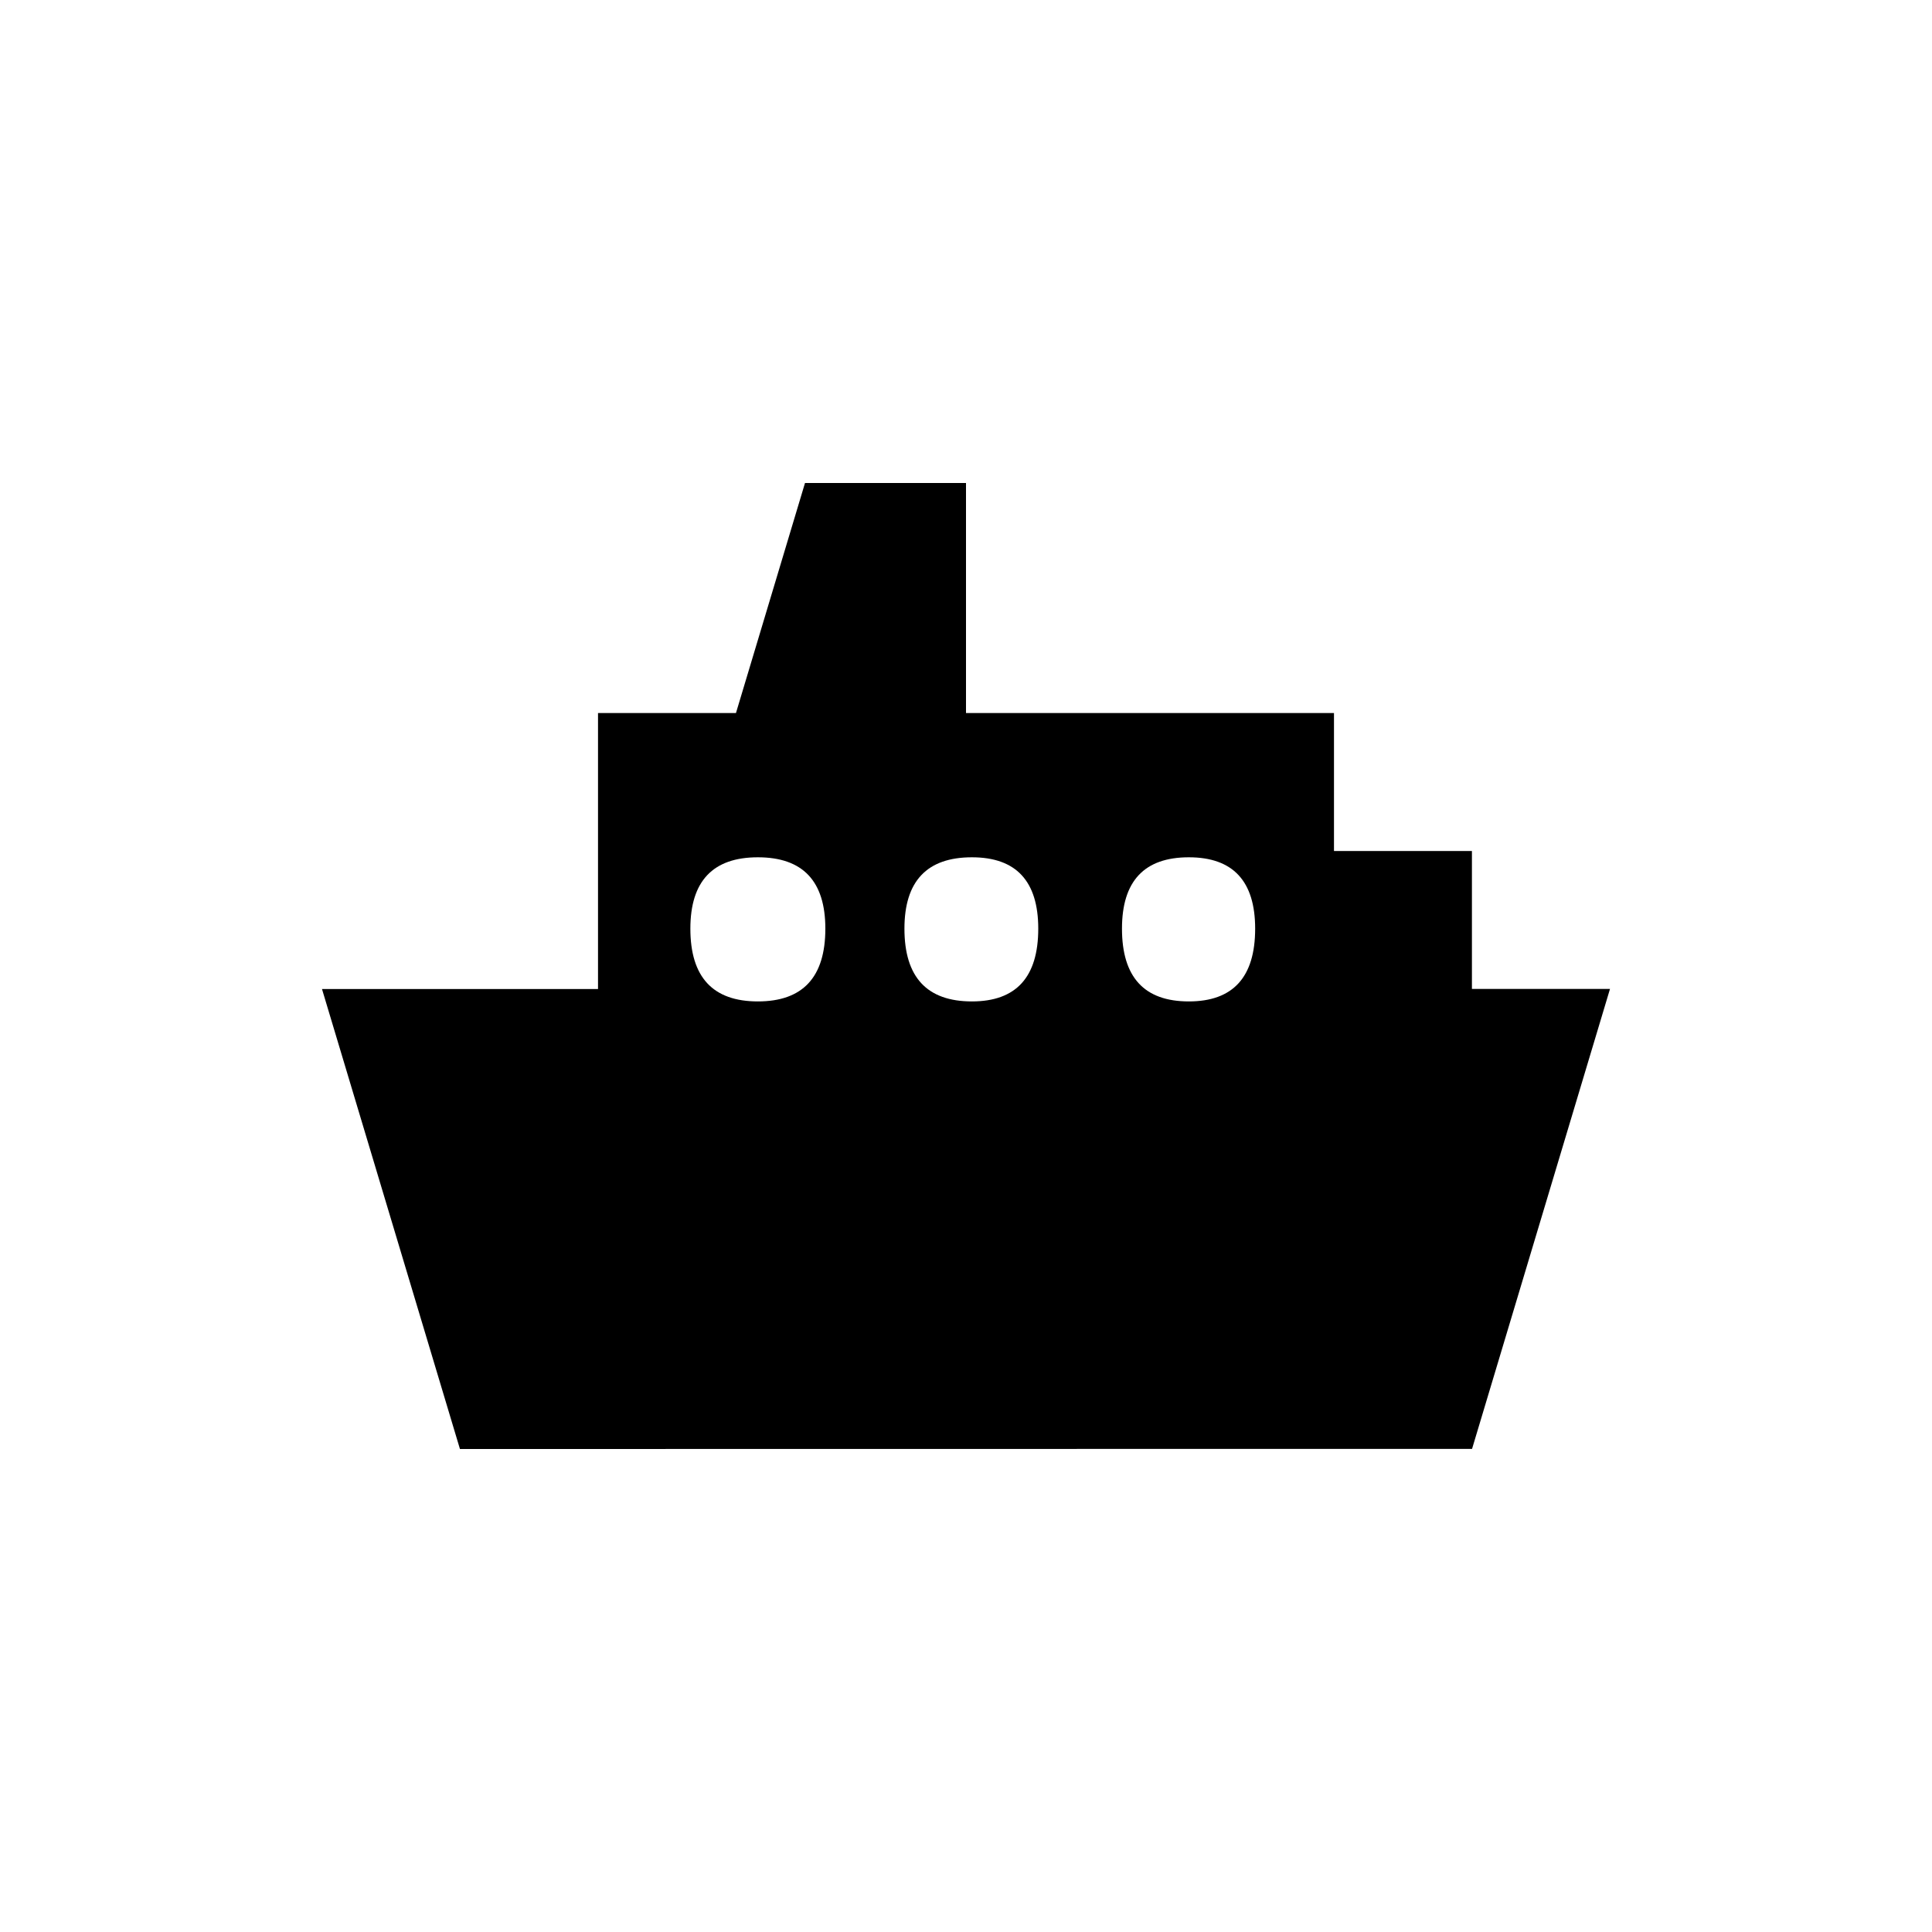 <?xml version="1.0" encoding="UTF-8" standalone="no"?>
<svg
   inkscape:version="1.2.1 (9c6d41e410, 2022-07-14)"
   sodipodi:docname="va-ferry.svg"
   id="svg8"
   version="1.1"
   width="15"
   height="15"
   viewBox="0 0 15 15"
   xmlns:inkscape="http://www.inkscape.org/namespaces/inkscape"
   xmlns:sodipodi="http://sodipodi.sourceforge.net/DTD/sodipodi-0.dtd"
   xmlns="http://www.w3.org/2000/svg"
   xmlns:svg="http://www.w3.org/2000/svg"
   xmlns:rdf="http://www.w3.org/1999/02/22-rdf-syntax-ns#"
   xmlns:cc="http://creativecommons.org/ns#"
   xmlns:dc="http://purl.org/dc/elements/1.1/">
  <defs
     id="defs12" />
  <sodipodi:namedview
     inkscape:document-rotation="0"
     inkscape:current-layer="svg8"
     inkscape:window-maximized="1"
     inkscape:window-y="-11"
     inkscape:window-x="-11"
     inkscape:cy="15.603814"
     inkscape:cx="11.329449"
     inkscape:zoom="31.466666"
     showgrid="false"
     id="namedview10"
     inkscape:window-height="974"
     inkscape:window-width="1920"
     inkscape:pageshadow="2"
     inkscape:pageopacity="0"
     guidetolerance="10"
     gridtolerance="10"
     objecttolerance="10"
     borderopacity="1"
     bordercolor="#666666"
     pagecolor="#ffffff"
     inkscape:showpageshadow="2"
     inkscape:pagecheckerboard="0"
     inkscape:deskcolor="#d1d1d1" />
  <title
     id="title2">cross-11.svg</title>
  <path
     fill="#000000"
     fill-opacity="1"
     stroke-width="0.045"
     stroke-linejoin="round"
     d="m 9.745,7.21 c 0,-0.369 -0.172,-0.554 -0.515,-0.554 -0.346,0 -0.519,0.185 -0.519,0.554 0,0.377 0.173,0.565 0.519,0.565 0.343,0 0.515,-0.188 0.515,-0.565 z M 3.571,11.25 2.5,7.679 H 4.643 V 5.536 H 5.714 L 6.25,3.75 H 7.5 v 1.786 h 2.857 v 1.071 h 1.071 v 1.071 H 12.5 l -1.071,3.571 z m 4.49,-4.04 c 0,-0.369 -0.172,-0.554 -0.515,-0.554 -0.349,0 -0.524,0.185 -0.524,0.554 0,0.377 0.175,0.565 0.524,0.565 0.343,0 0.515,-0.188 0.515,-0.565 z m -1.653,0 c 0,-0.369 -0.175,-0.554 -0.524,-0.554 -0.349,0 -0.524,0.185 -0.524,0.554 0,0.377 0.175,0.565 0.524,0.565 0.349,0 0.524,-0.188 0.524,-0.565 z"
     id="path620" />
</svg>
